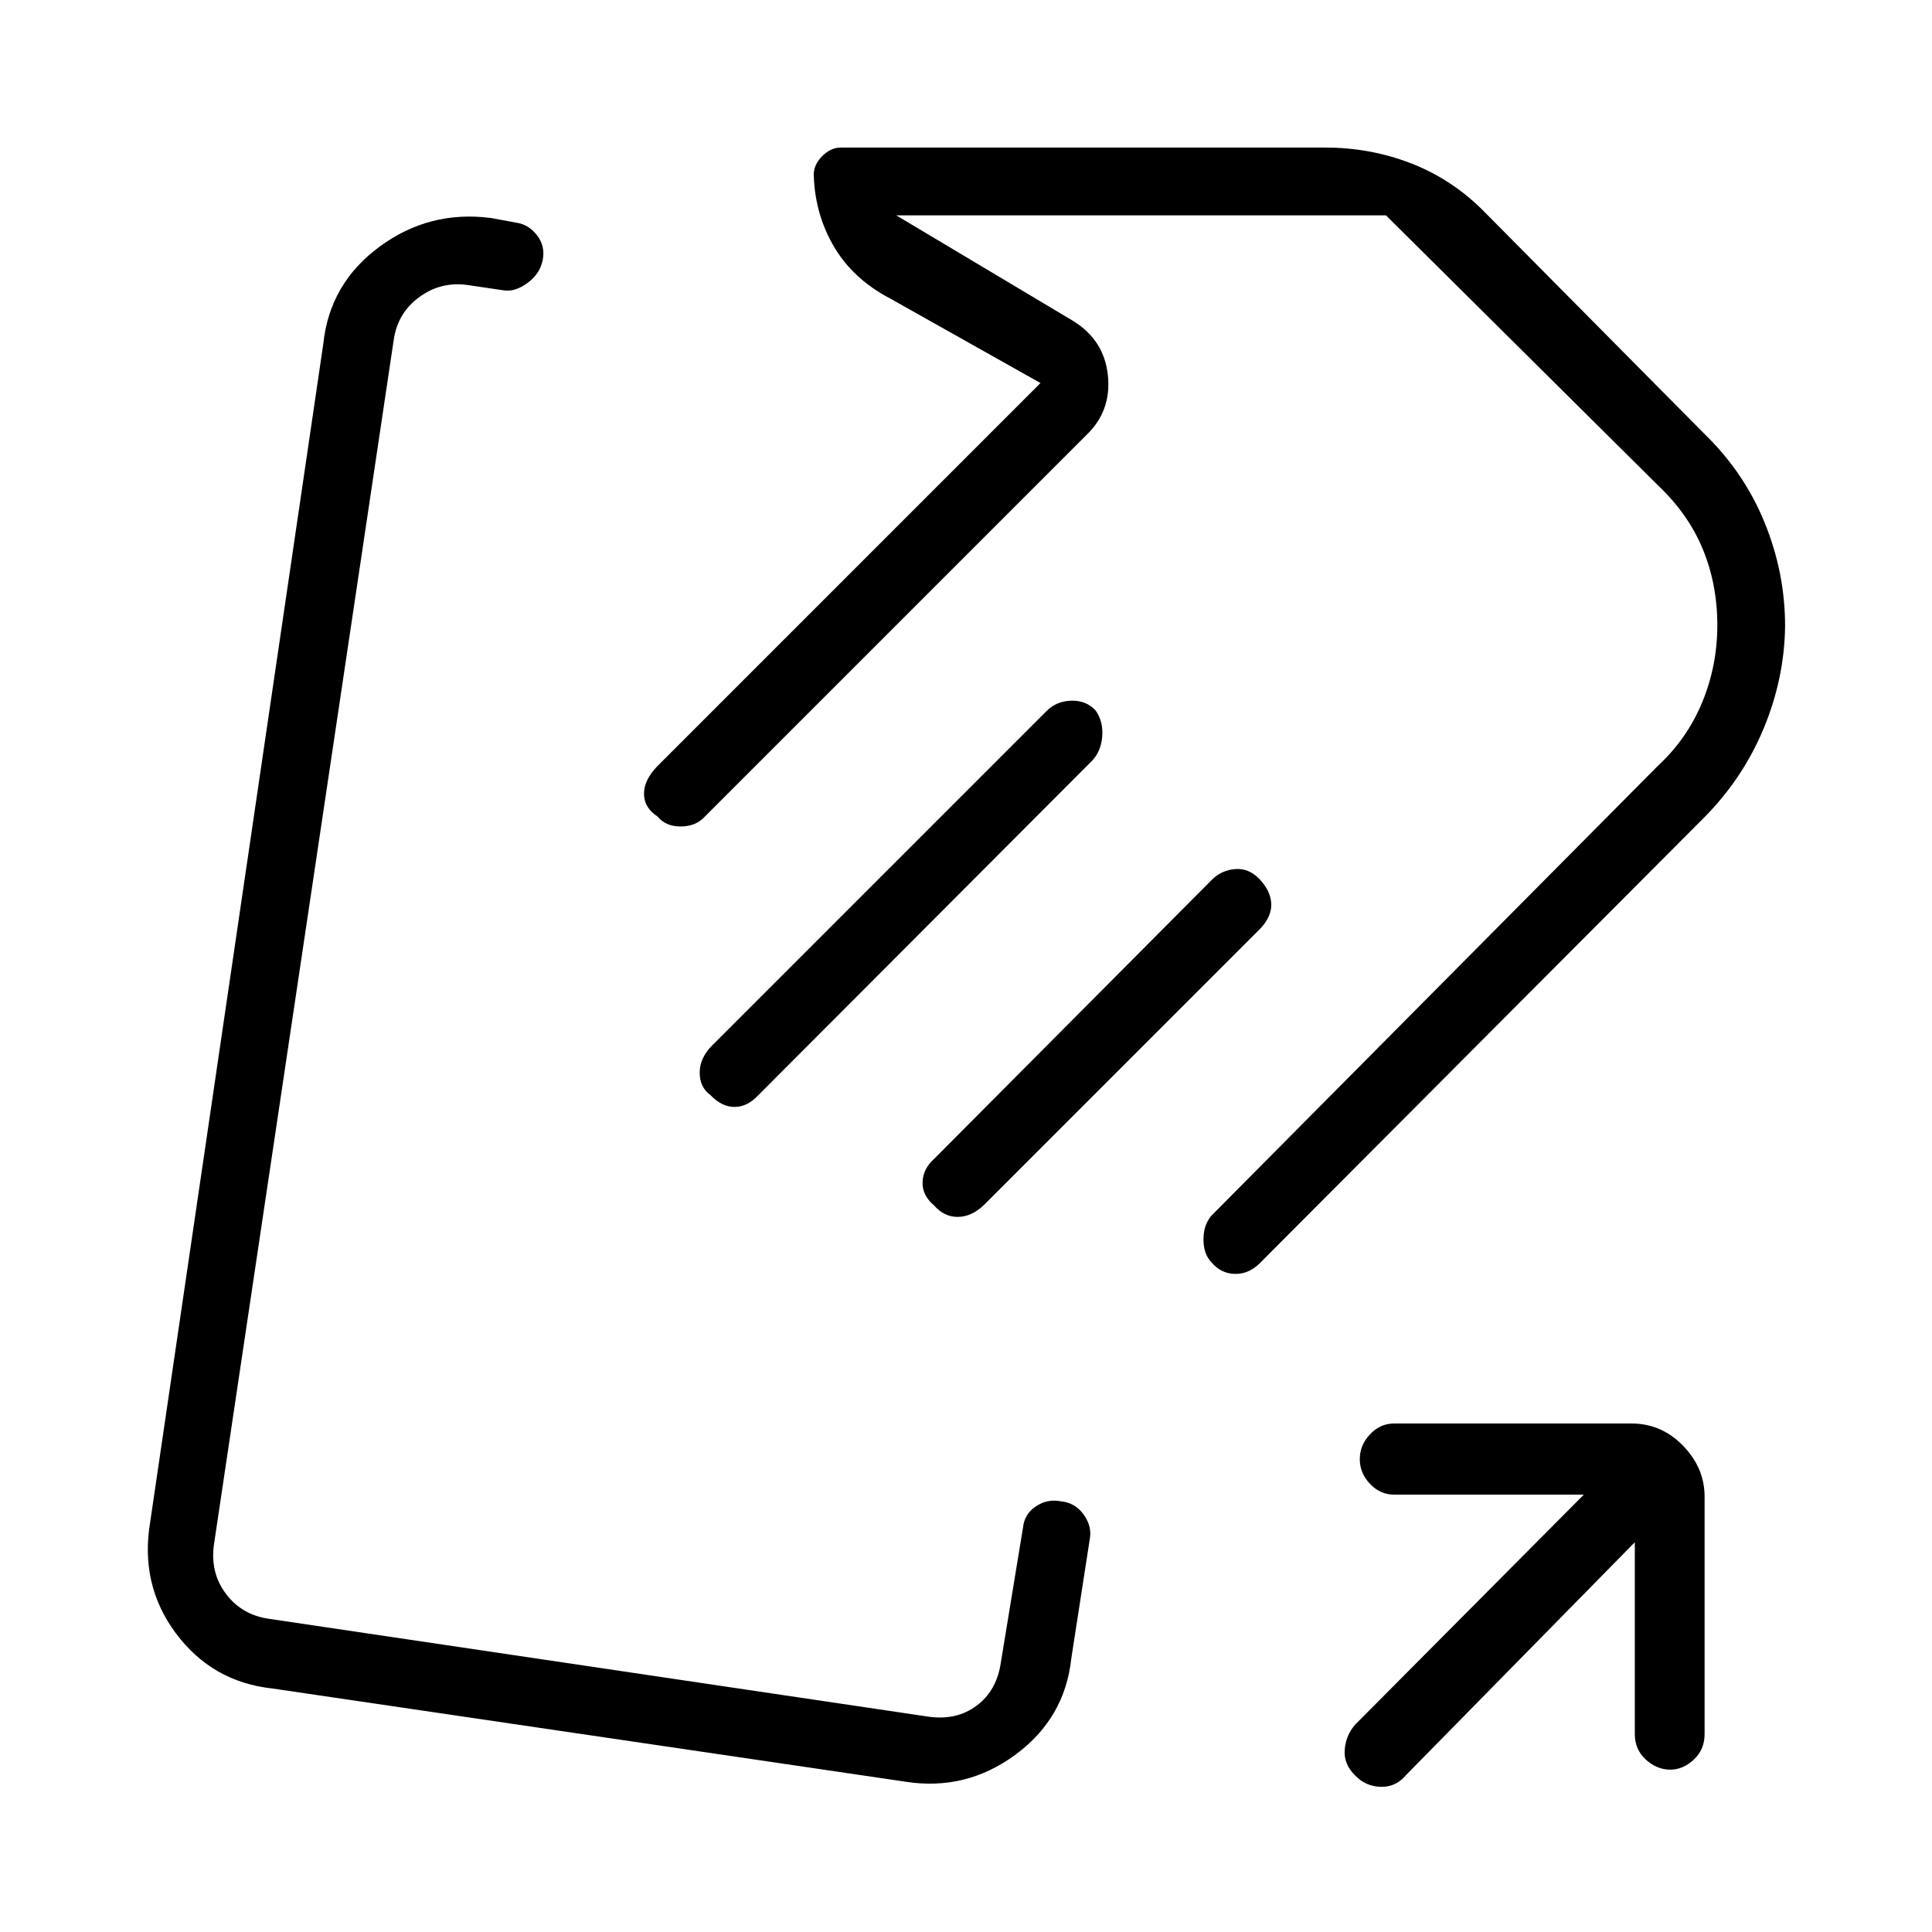 <svg xmlns="http://www.w3.org/2000/svg" height="40" viewBox="0 -960 960 960" width="40"><path d="M311-462.67Zm139 388L135.33-121q-29.91-3.24-47.96-27.45-18.04-24.22-12.7-55.55l86-585.33q3.16-29.84 27.91-48.09 24.75-18.25 55.42-14.25l12.67 2.34q6.07.92 10.2 6.28 4.13 5.37 2.8 12.22-1.34 6.83-7.42 11.33t-11.58 3.83l-18-2.66q-13.34-2-24.17 5.83-10.83 7.83-12.83 21.17l-89.34 598.66q-2 14 5.84 24.5 7.83 10.5 21.16 12.5l328 48.67q14 2 24-5.5t12-21.5l11-67q.67-6.67 6.4-10.5t12.44-2.5q6.83.67 11 6.17 4.16 5.5 3.5 11.5L532.33-136q-3.17 29.77-27.75 47.89Q480-70 450-74.67Zm397.18-479.51L627.33-333.67q-6 6.67-13.3 6.67-7.31 0-12.14-5.86-3.89-4.1-3.89-11.31 0-7.21 4-11.83l221.67-223.33q14.66-13.55 22.16-31.74 7.5-18.19 7.5-38.26 0-20.34-7.25-37.86T823.67-719l-135-134H445.33L533-800.67q15.7 9.54 17.51 27.27 1.82 17.73-10.84 29.73L350-554q-4.42 4.67-11.83 4.67t-11.42-4.93q-6.75-4.41-6.75-11.31t6.67-13.76L517-769.67l-74.67-42q-18.94-9.9-28.47-26.7-9.53-16.8-9.53-36.96v2.33q0-5.27 4.26-9.47 4.26-4.2 9.05-4.2h241.03q21.99 0 41.99 7.64 19.99 7.64 35.67 23.03L847-744.33q19.67 19.1 29.83 44.01Q887-675.41 887-648.83q-.33 25.83-10.53 50.52-10.19 24.69-29.29 44.13ZM353-415.88q-5.33-3.83-5.33-11.14 0-7.31 6.33-13.65l166-166q5-5 12.39-5.16 7.4-.17 12.05 4.9 3.89 5.6 3.23 13.1-.67 7.5-5.34 12.16l-165.66 166q-5.34 5.67-11.68 5.7-6.35.02-11.99-5.91Zm111.12 54.84q-5.95-5.03-5.7-11.66t5.91-11.63l138-138.67q4.76-4.67 11.55-5.17 6.79-.5 12.12 5.17 5.33 5.67 5.67 11.94.33 6.28-5.34 12.39L488.67-361q-6.11 5.67-12.84 5.67-6.72 0-11.71-5.71Zm348.21 167.37L698.67-78q-5.07 6.07-12.55 5.87-7.47-.2-12.63-5.54-5.82-5.57-5.32-12.75.5-7.19 5.16-12.58L787-217.33h-94.33q-6.83 0-11.91-5.33-5.09-5.33-5.09-12.3 0-6.97 5.09-12.34 5.08-5.37 11.91-5.37h118q14.91 0 25.62 11.04Q847-230.6 847-216.33v118q0 7.66-5.36 12.66-5.35 5-11.72 5-6.65 0-12.12-5-5.47-5-5.47-12.66v-95.34ZM647-647.67Z"/></svg>
